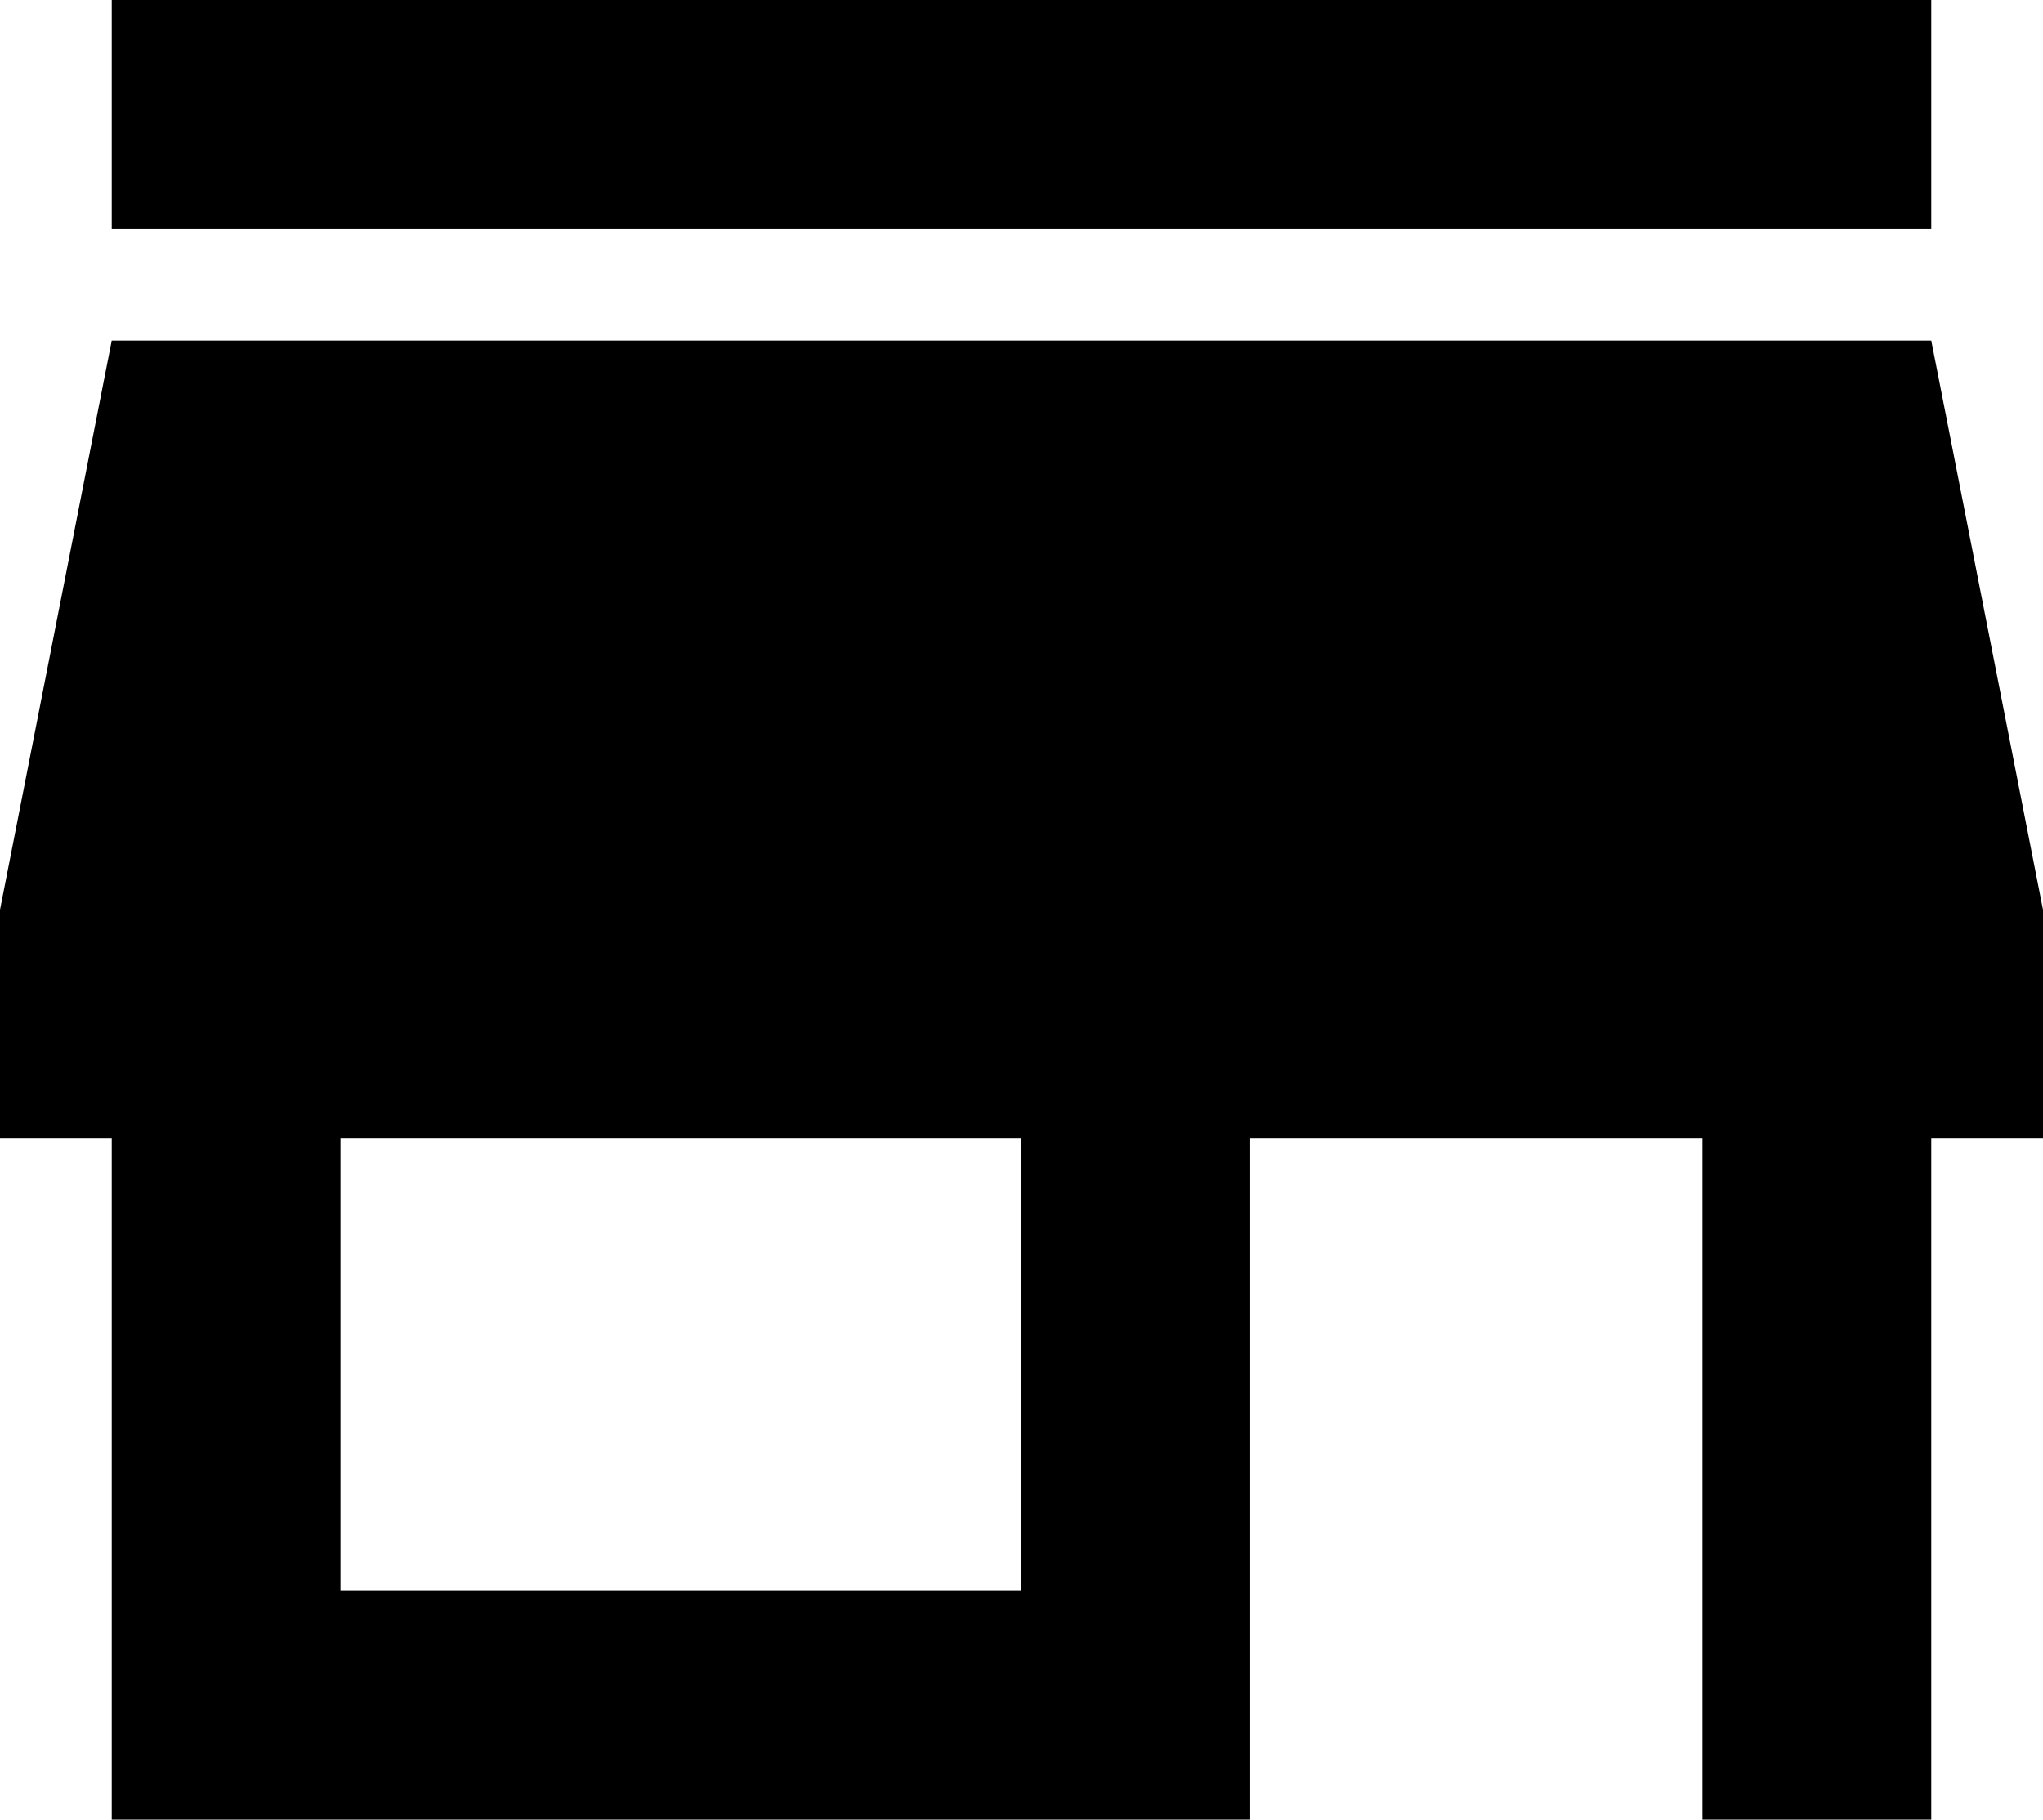 <svg xmlns="http://www.w3.org/2000/svg" viewBox="64 21 384 342">
      <g transform="scale(1 -1) translate(0 -384)">
        <path d="M256 64H128V149H256ZM448 149V192L427 299H85L64 192V149H85V21H299V149H384V21H427V149ZM427 363H85V320H427Z" />
      </g>
    </svg>
